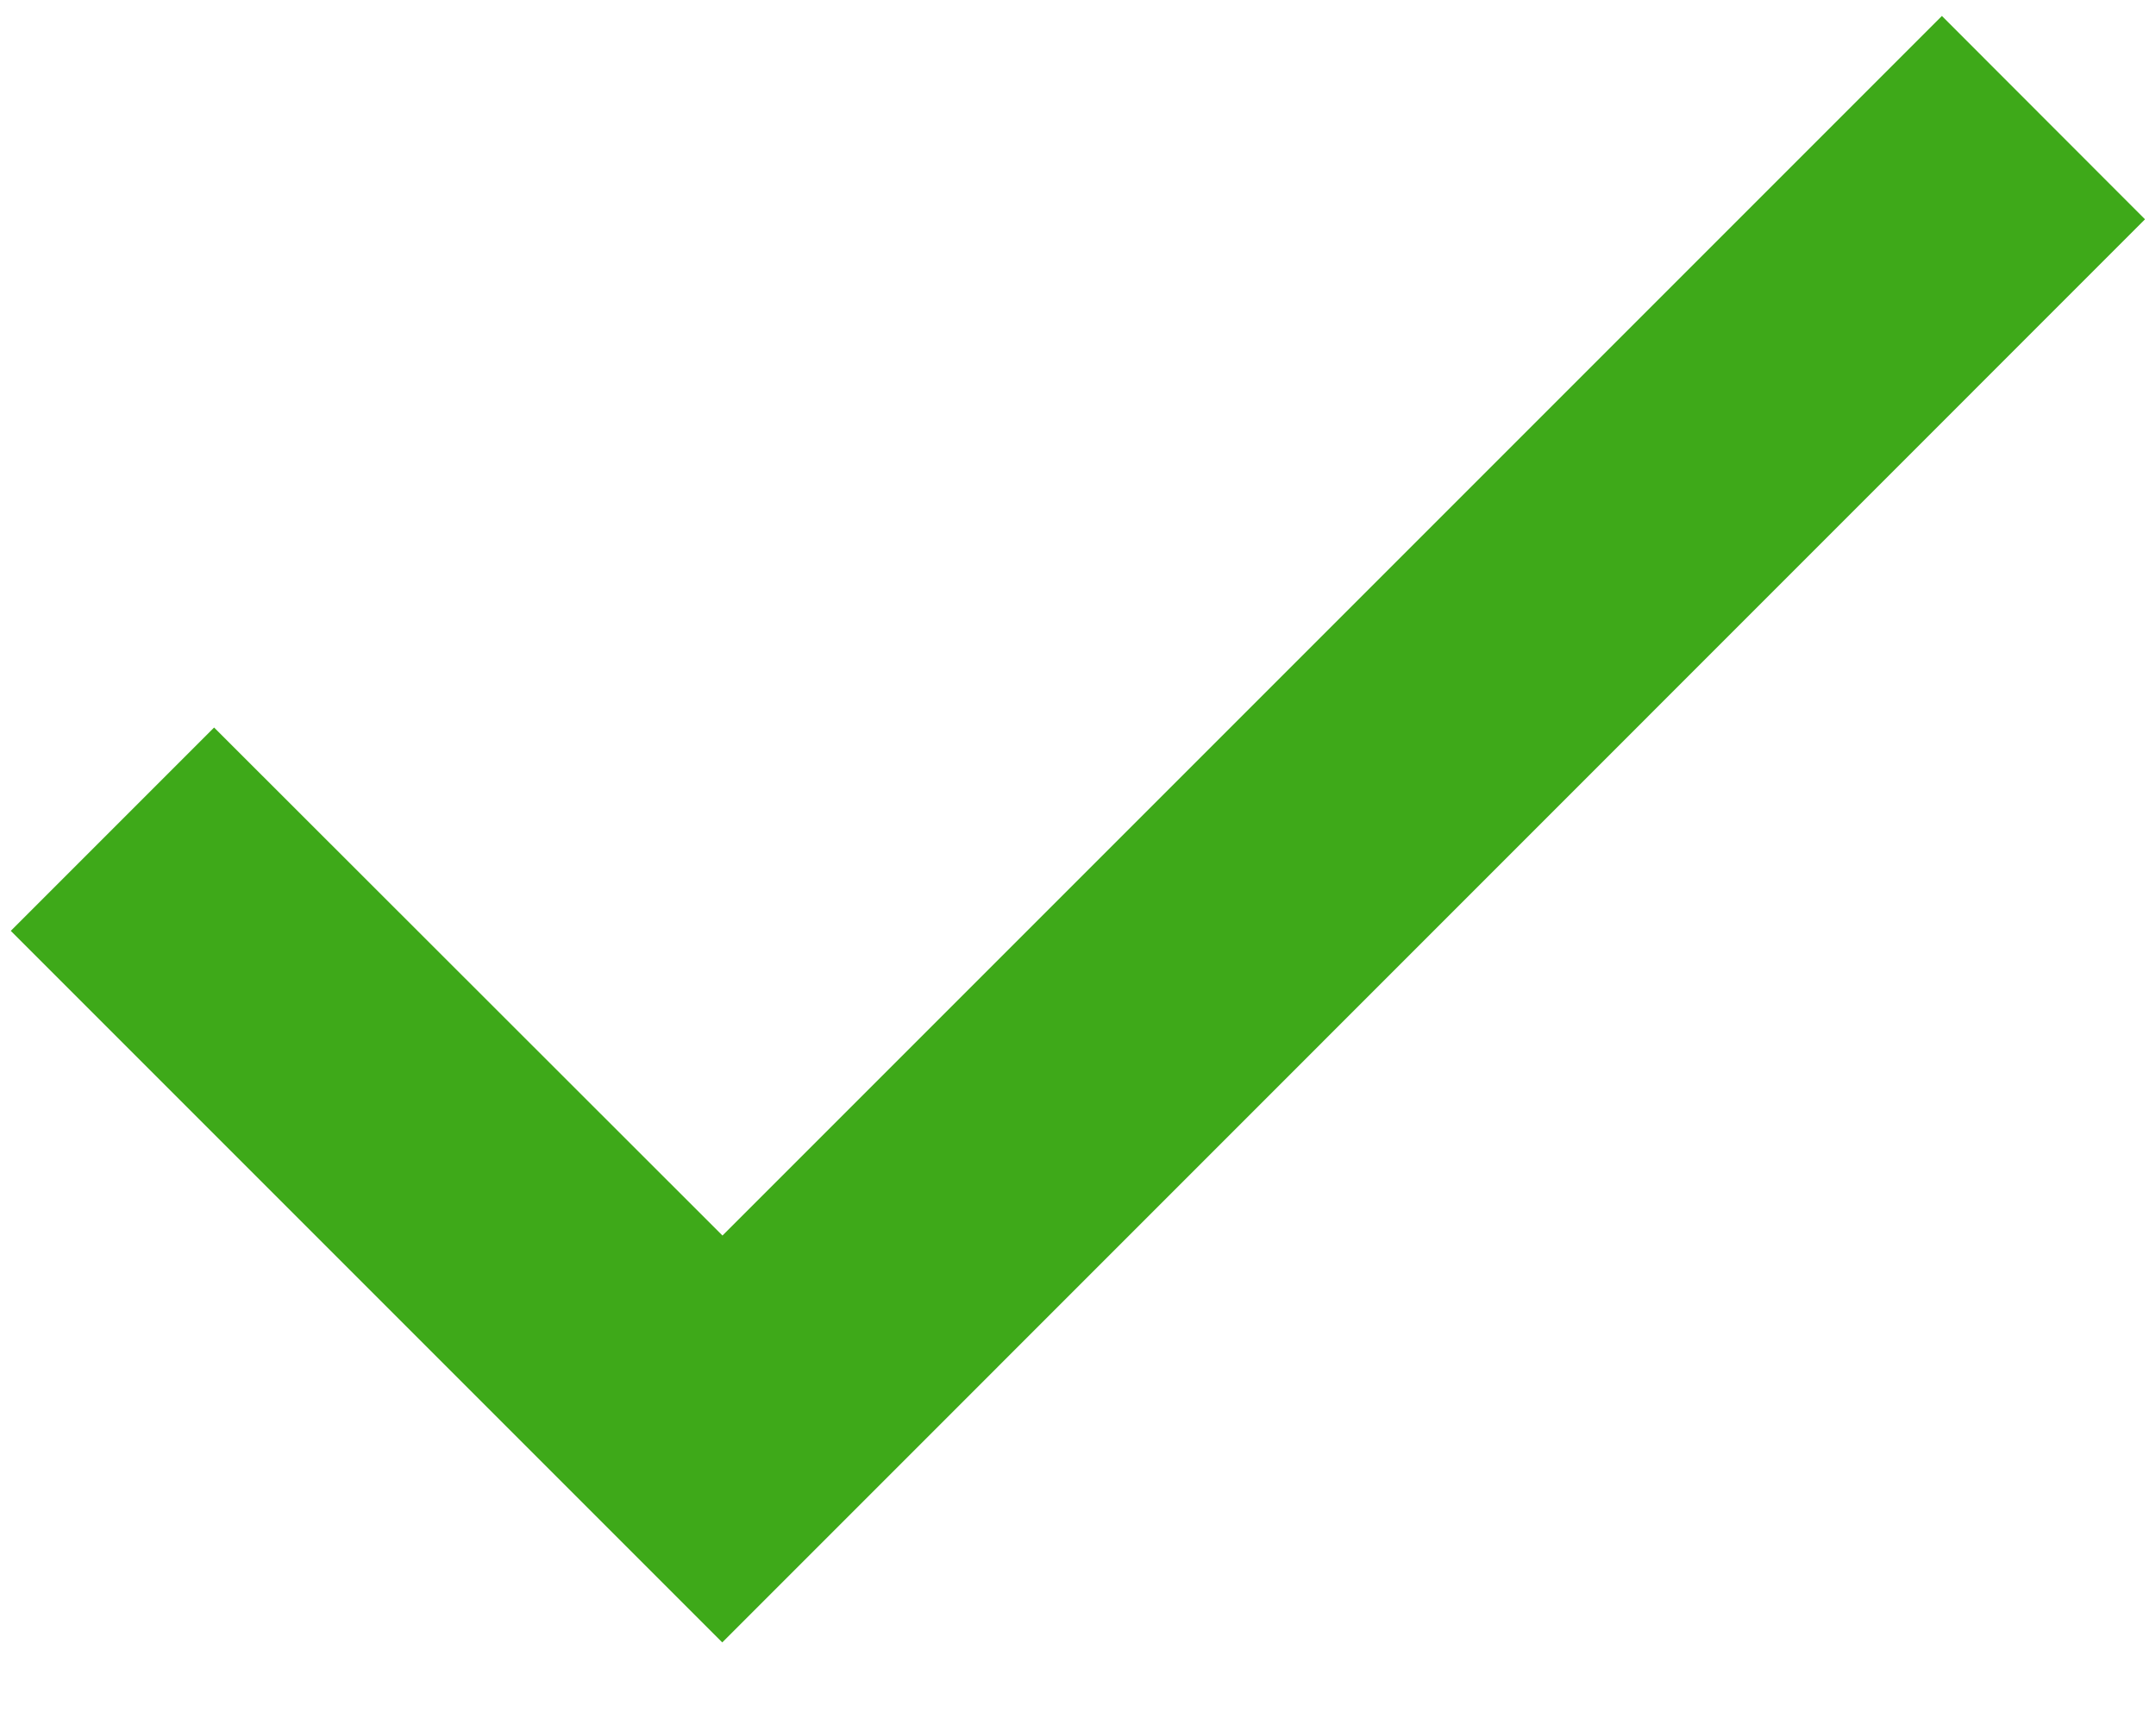 <svg width="10" height="8" viewBox="0 0 10 8" fill="none" xmlns="http://www.w3.org/2000/svg">
<path d="M3.35 7.617L0.05 4.317L0.993 3.374L3.351 5.73L3.35 5.731L9.007 0.074L9.949 1.017L4.293 6.674L3.351 7.616L3.35 7.617Z" fill="#3EA919"/>
</svg>
